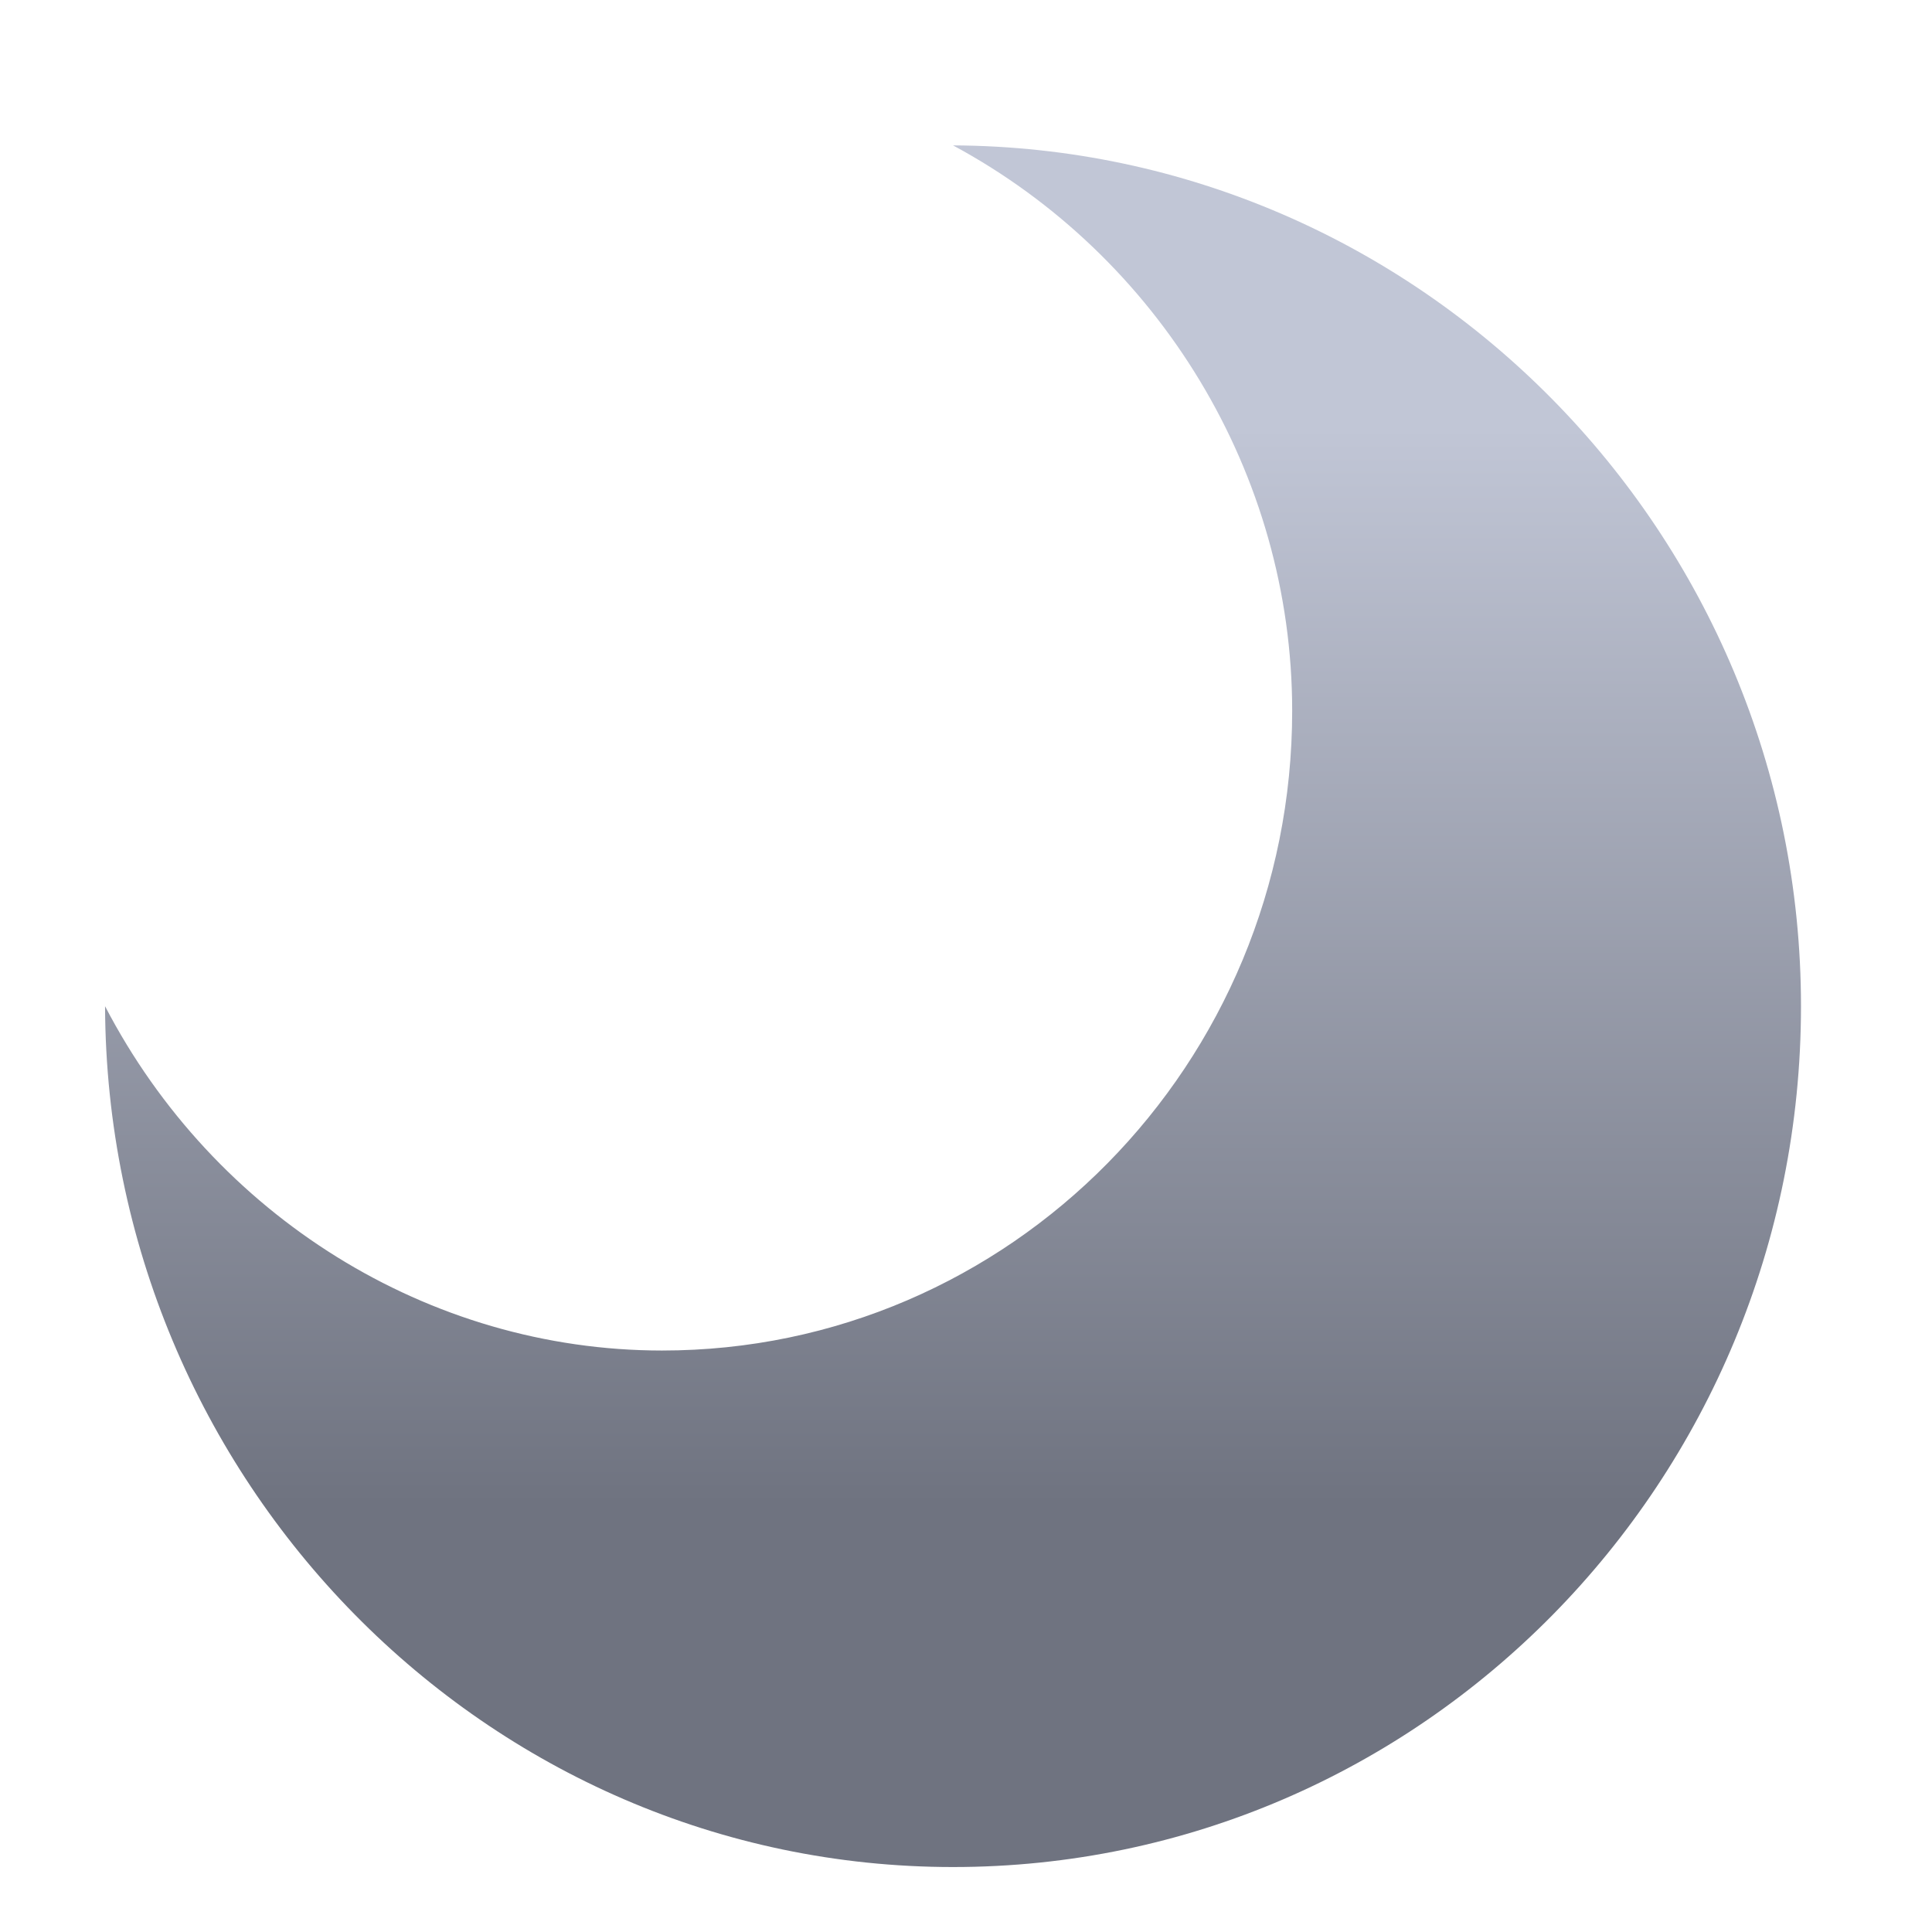 <svg xmlns="http://www.w3.org/2000/svg" xmlns:xlink="http://www.w3.org/1999/xlink" width="64" height="64" viewBox="0 0 64 64" version="1.1"><defs><linearGradient id="linear0" gradientUnits="userSpaceOnUse" x1="0" y1="0" x2="0" y2="1" gradientTransform="matrix(56,0,0,35.898,4,14.051)"><stop offset="0" style="stop-color:#c1c6d6;stop-opacity:1;"/><stop offset="1" style="stop-color:#6f7380;stop-opacity:1;"/></linearGradient></defs><g id="surface1"><path style=" stroke:none;fill-rule:nonzero;fill:url(#linear0);" d="M 31.57 4.816 C 38.398 8.492 42.805 15.695 42.805 23.543 C 42.809 35.25 33.457 44.742 21.926 44.738 C 14.191 44.734 7.09 40.273 3.48 33.332 C 3.539 49.035 16.102 61.848 31.57 61.848 C 47.086 61.848 59.66 49.078 59.66 33.332 C 59.66 17.637 47.031 4.891 31.57 4.816 Z M 31.57 4.816 "/></g></svg>
